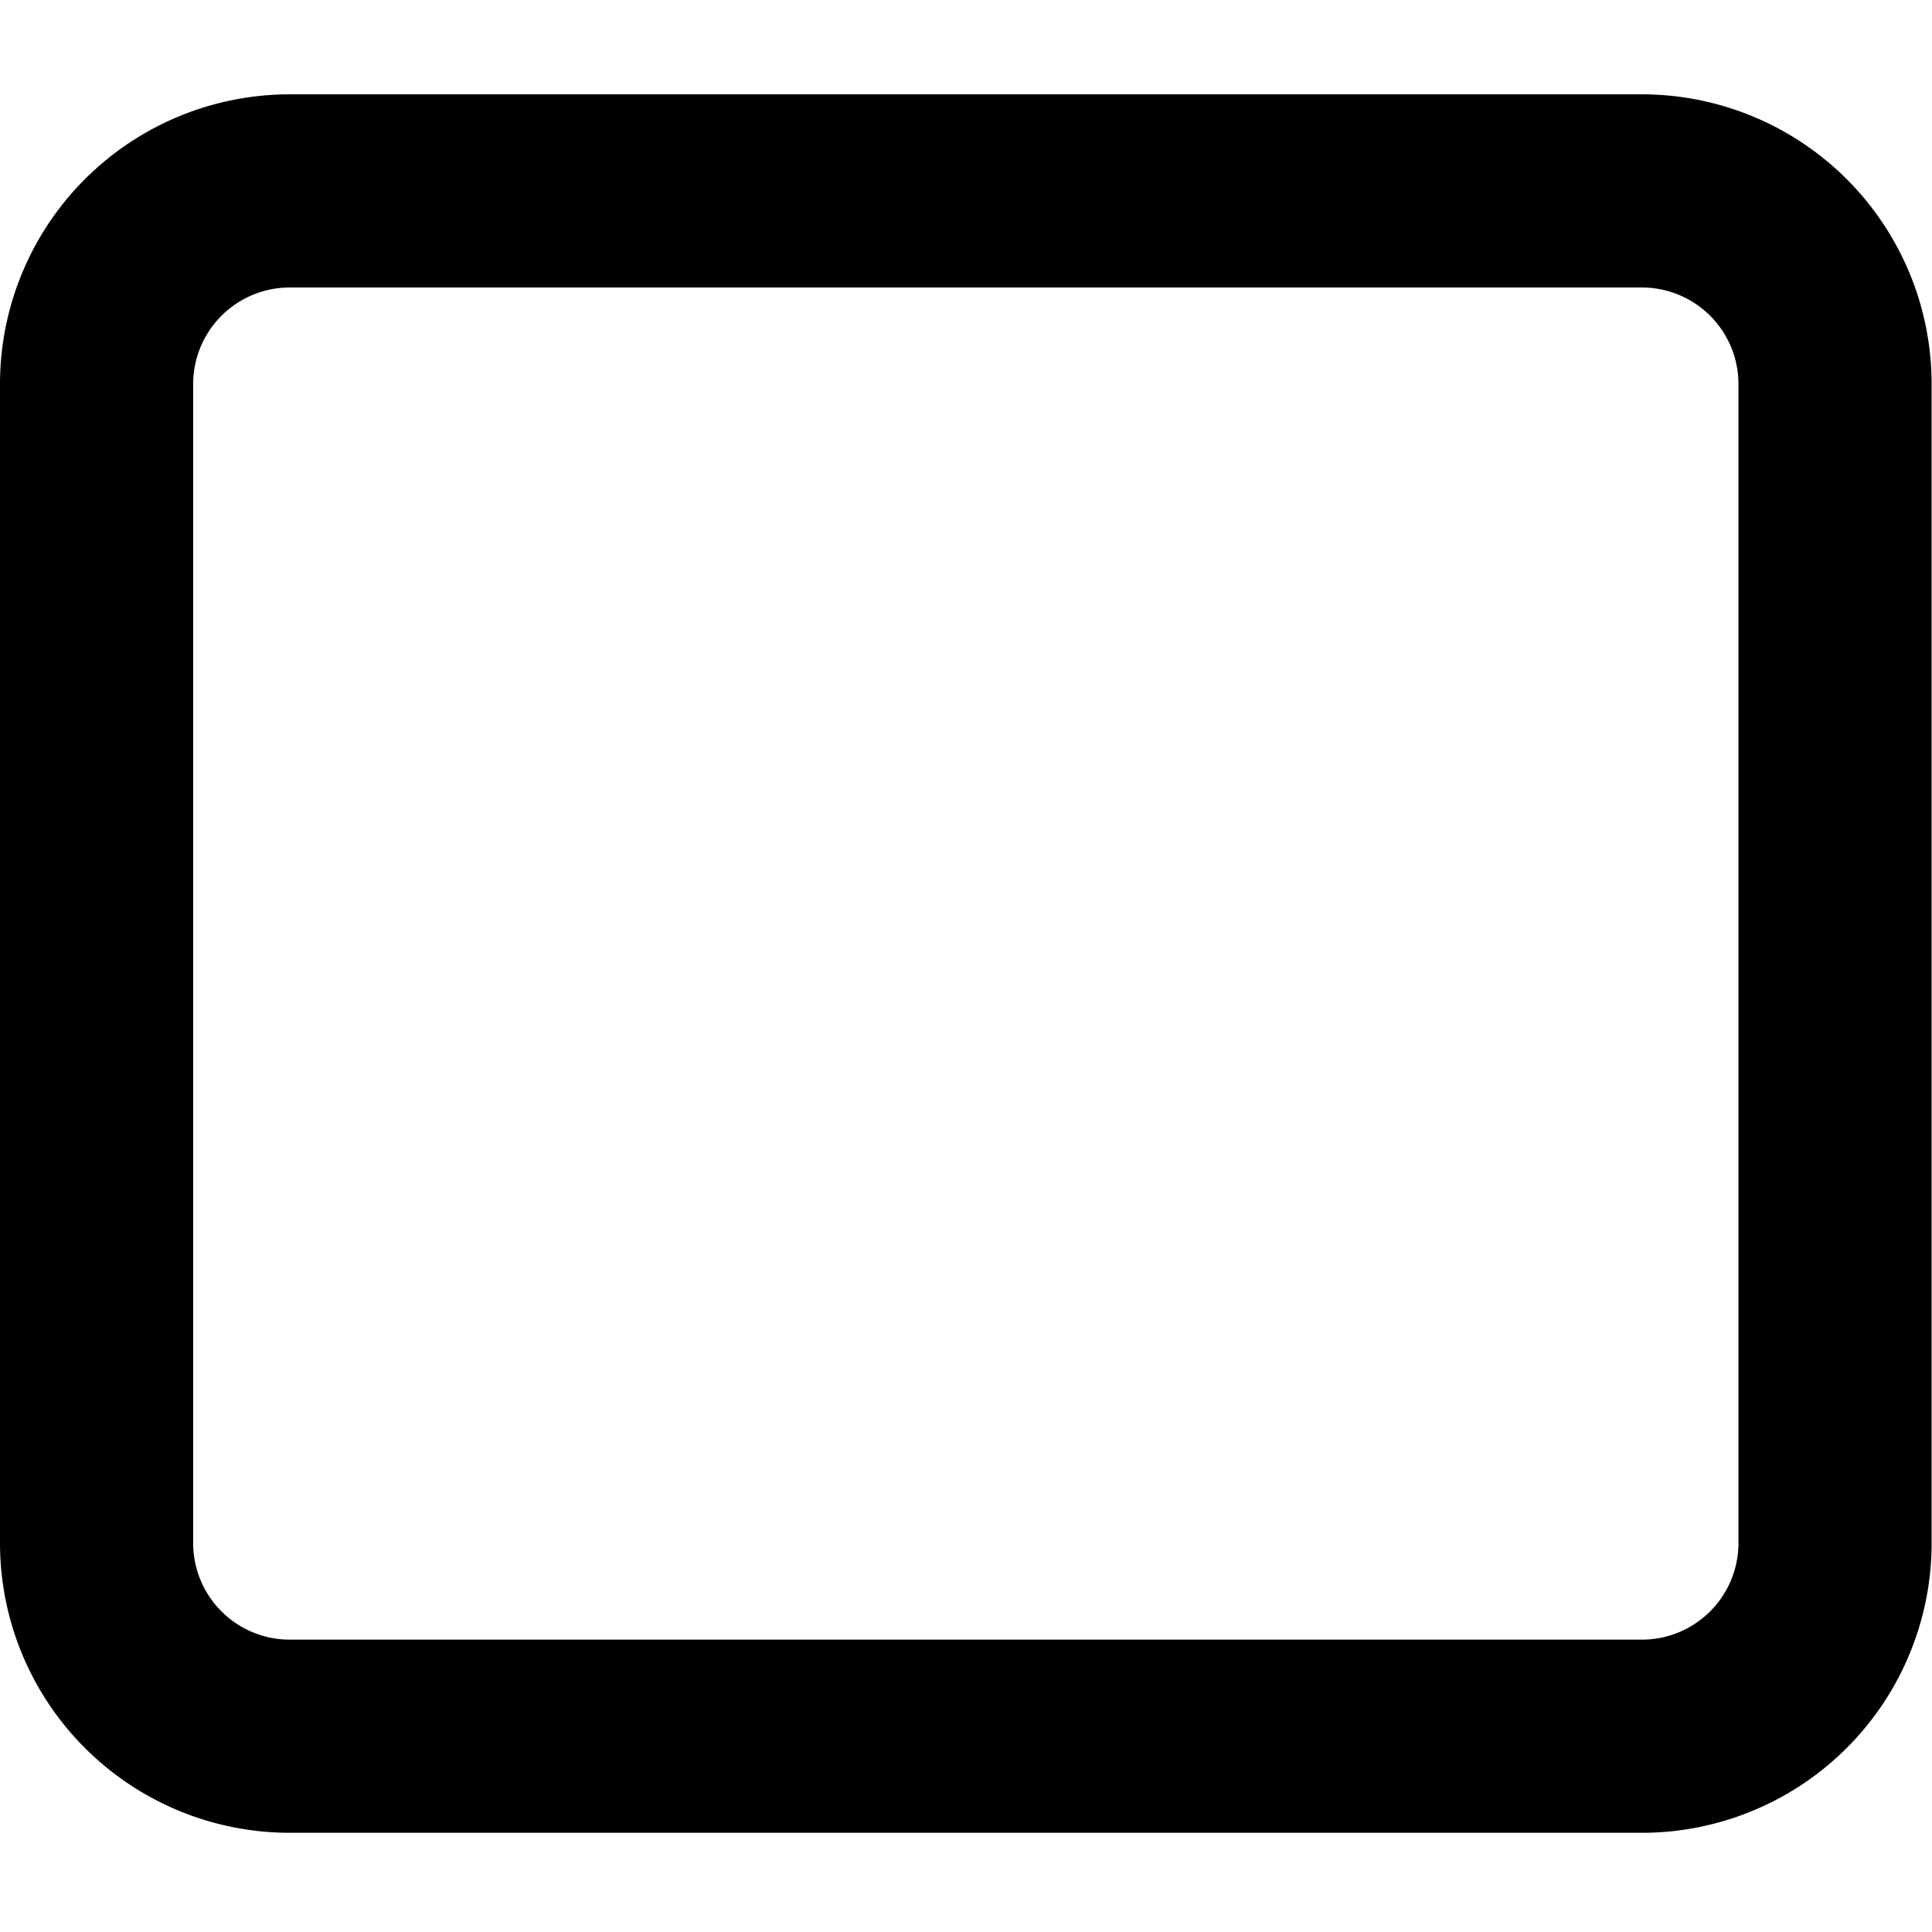 <svg
   viewBox="0 0 1024 1024"
   id="icon-block-empty"
   xmlns="http://www.w3.org/2000/svg"
   xmlns:svg="http://www.w3.org/2000/svg">
  <path
     d="M 153.57,971.42 H 870.23 A 153.57,153.57 0 0 0 1023.8,817.85 V 203.57 A 153.57,153.57 0 0 0 870.23,50 H 153.57 A 153.57,153.57 0 0 0 0,203.57 V 817.85 A 153.57,153.57 0 0 0 153.57,971.42 Z M 102.38,203.57 a 51.19,51.19 0 0 1 51.19,-51.19 h 716.66 a 51.19,51.19 0 0 1 51.19,51.19 v 614.28 a 51.19,51.19 0 0 1 -51.19,51.19 H 153.57 a 51.19,51.19 0 0 1 -51.19,-51.19 z"
     style="stroke-width:51.19" />
</svg>
